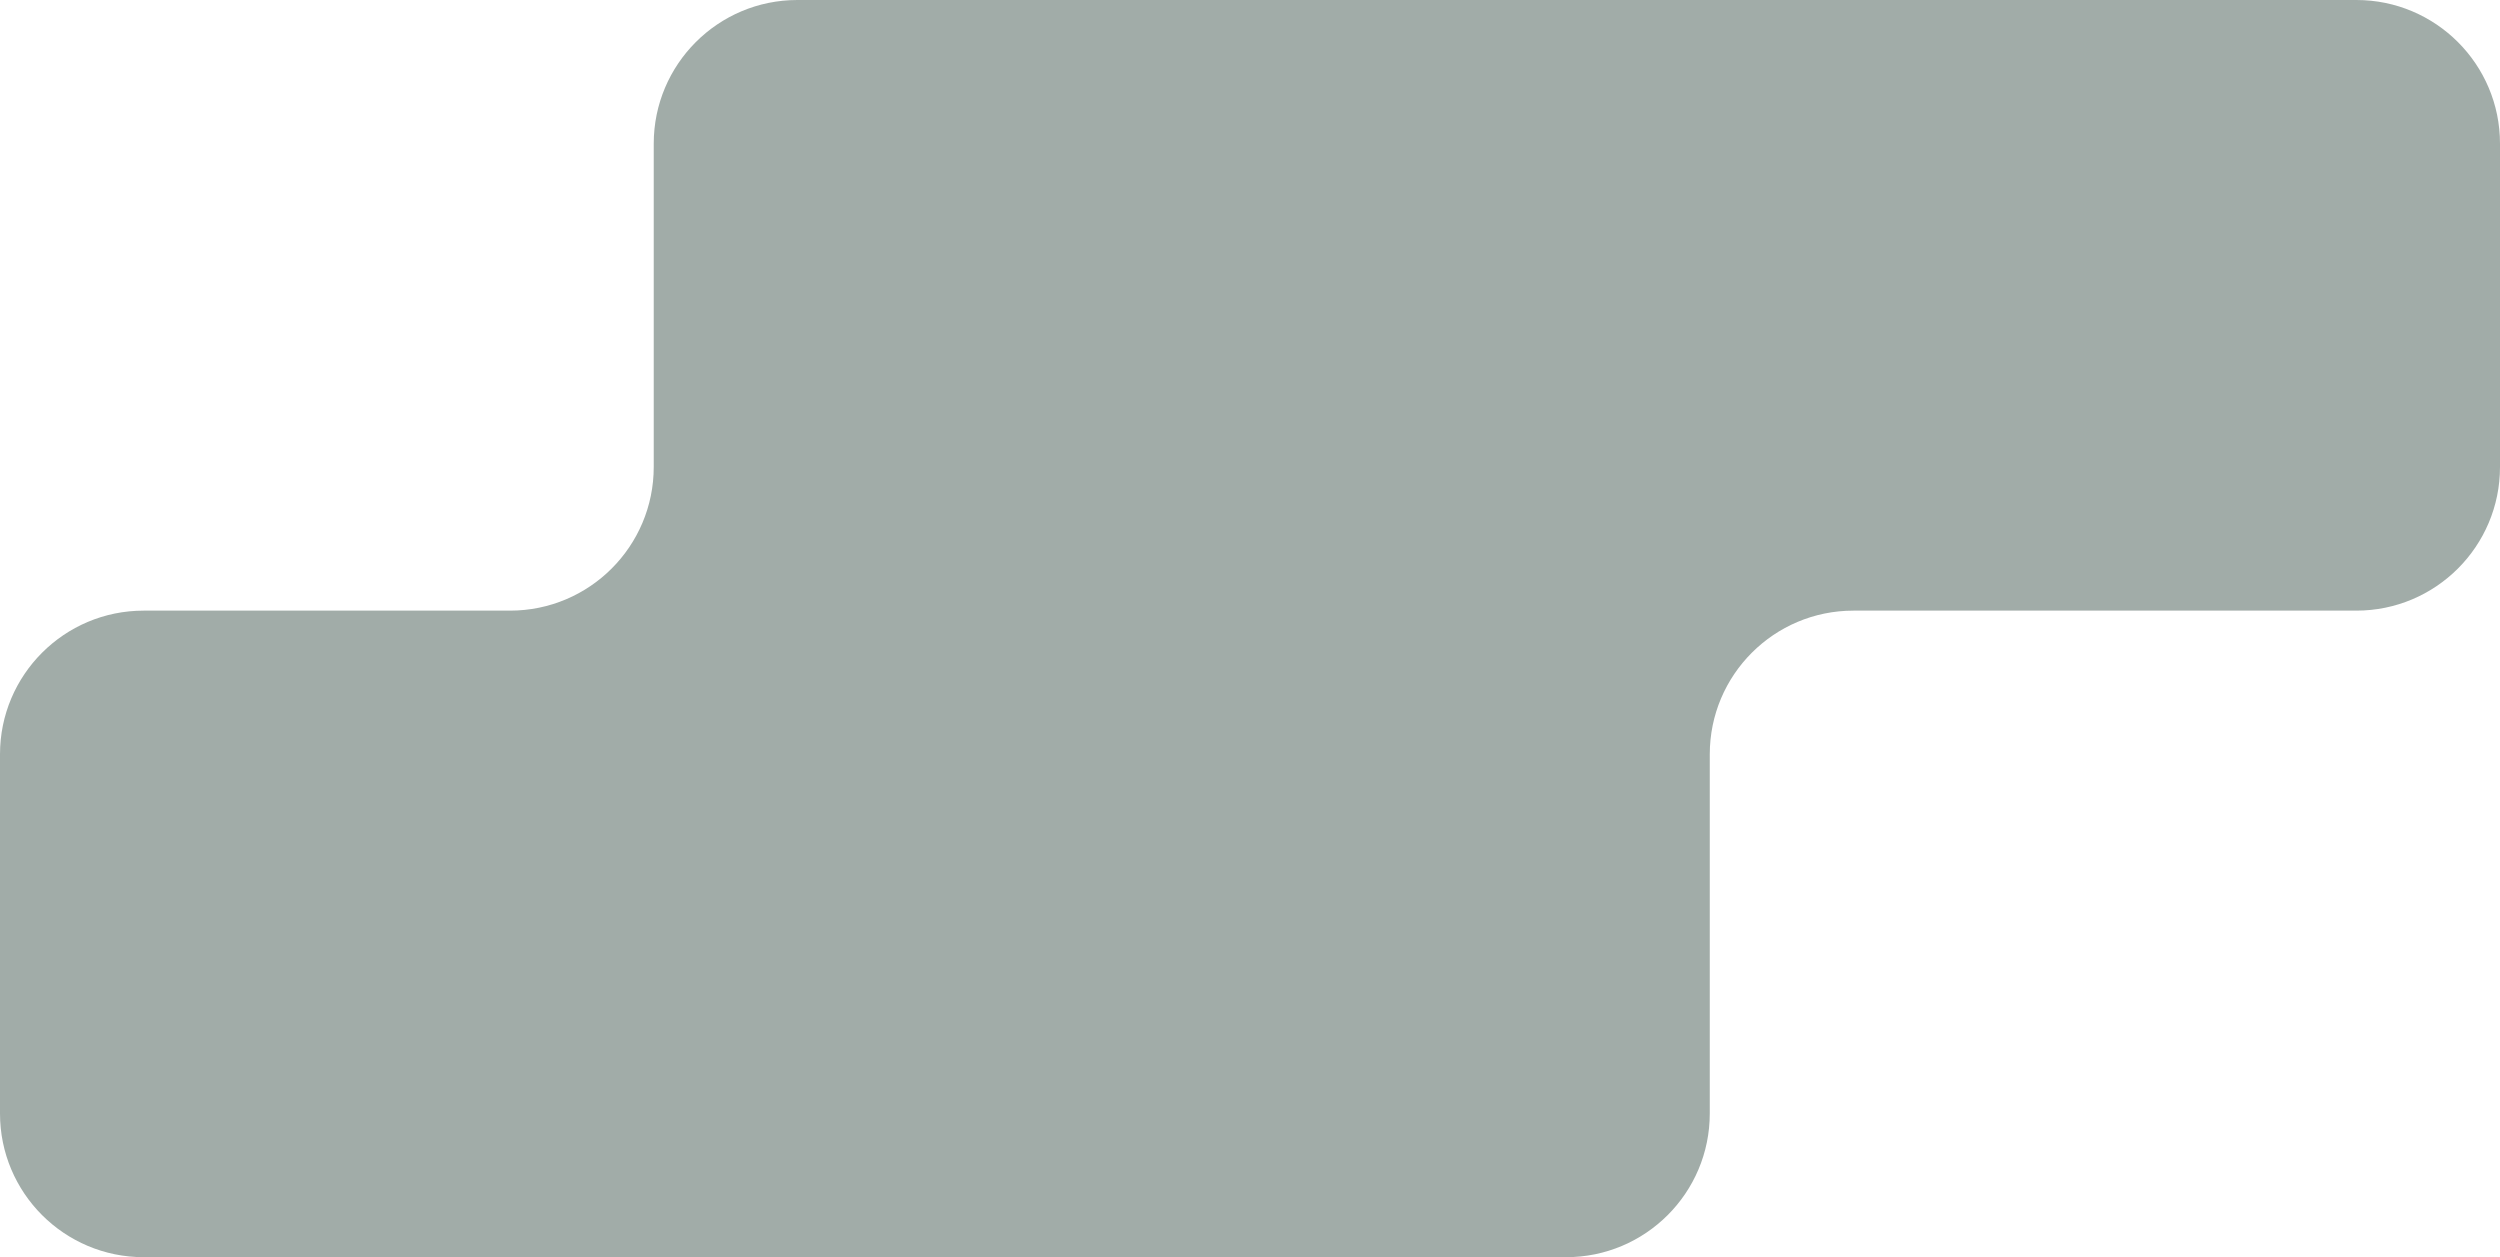 <svg id="btn-shape" width="348" height="175" viewBox="0 0 348 175" fill="none" xmlns="http://www.w3.org/2000/svg">
<path d="M348 20C348 8.954 339.046 0 328 0H111C99.954 0 91 8.954 91 20V65C91 76.046 82.046 85 71 85H20C8.954 85 0 93.954 0 105V155C0 166.046 8.954 175 20 175H218C229.046 175 238 166.046 238 155V105C238 93.954 246.954 85 258 85H328C339.046 85 348 76.046 348 65V20Z" fill="#A1ACA8"/>
</svg>
